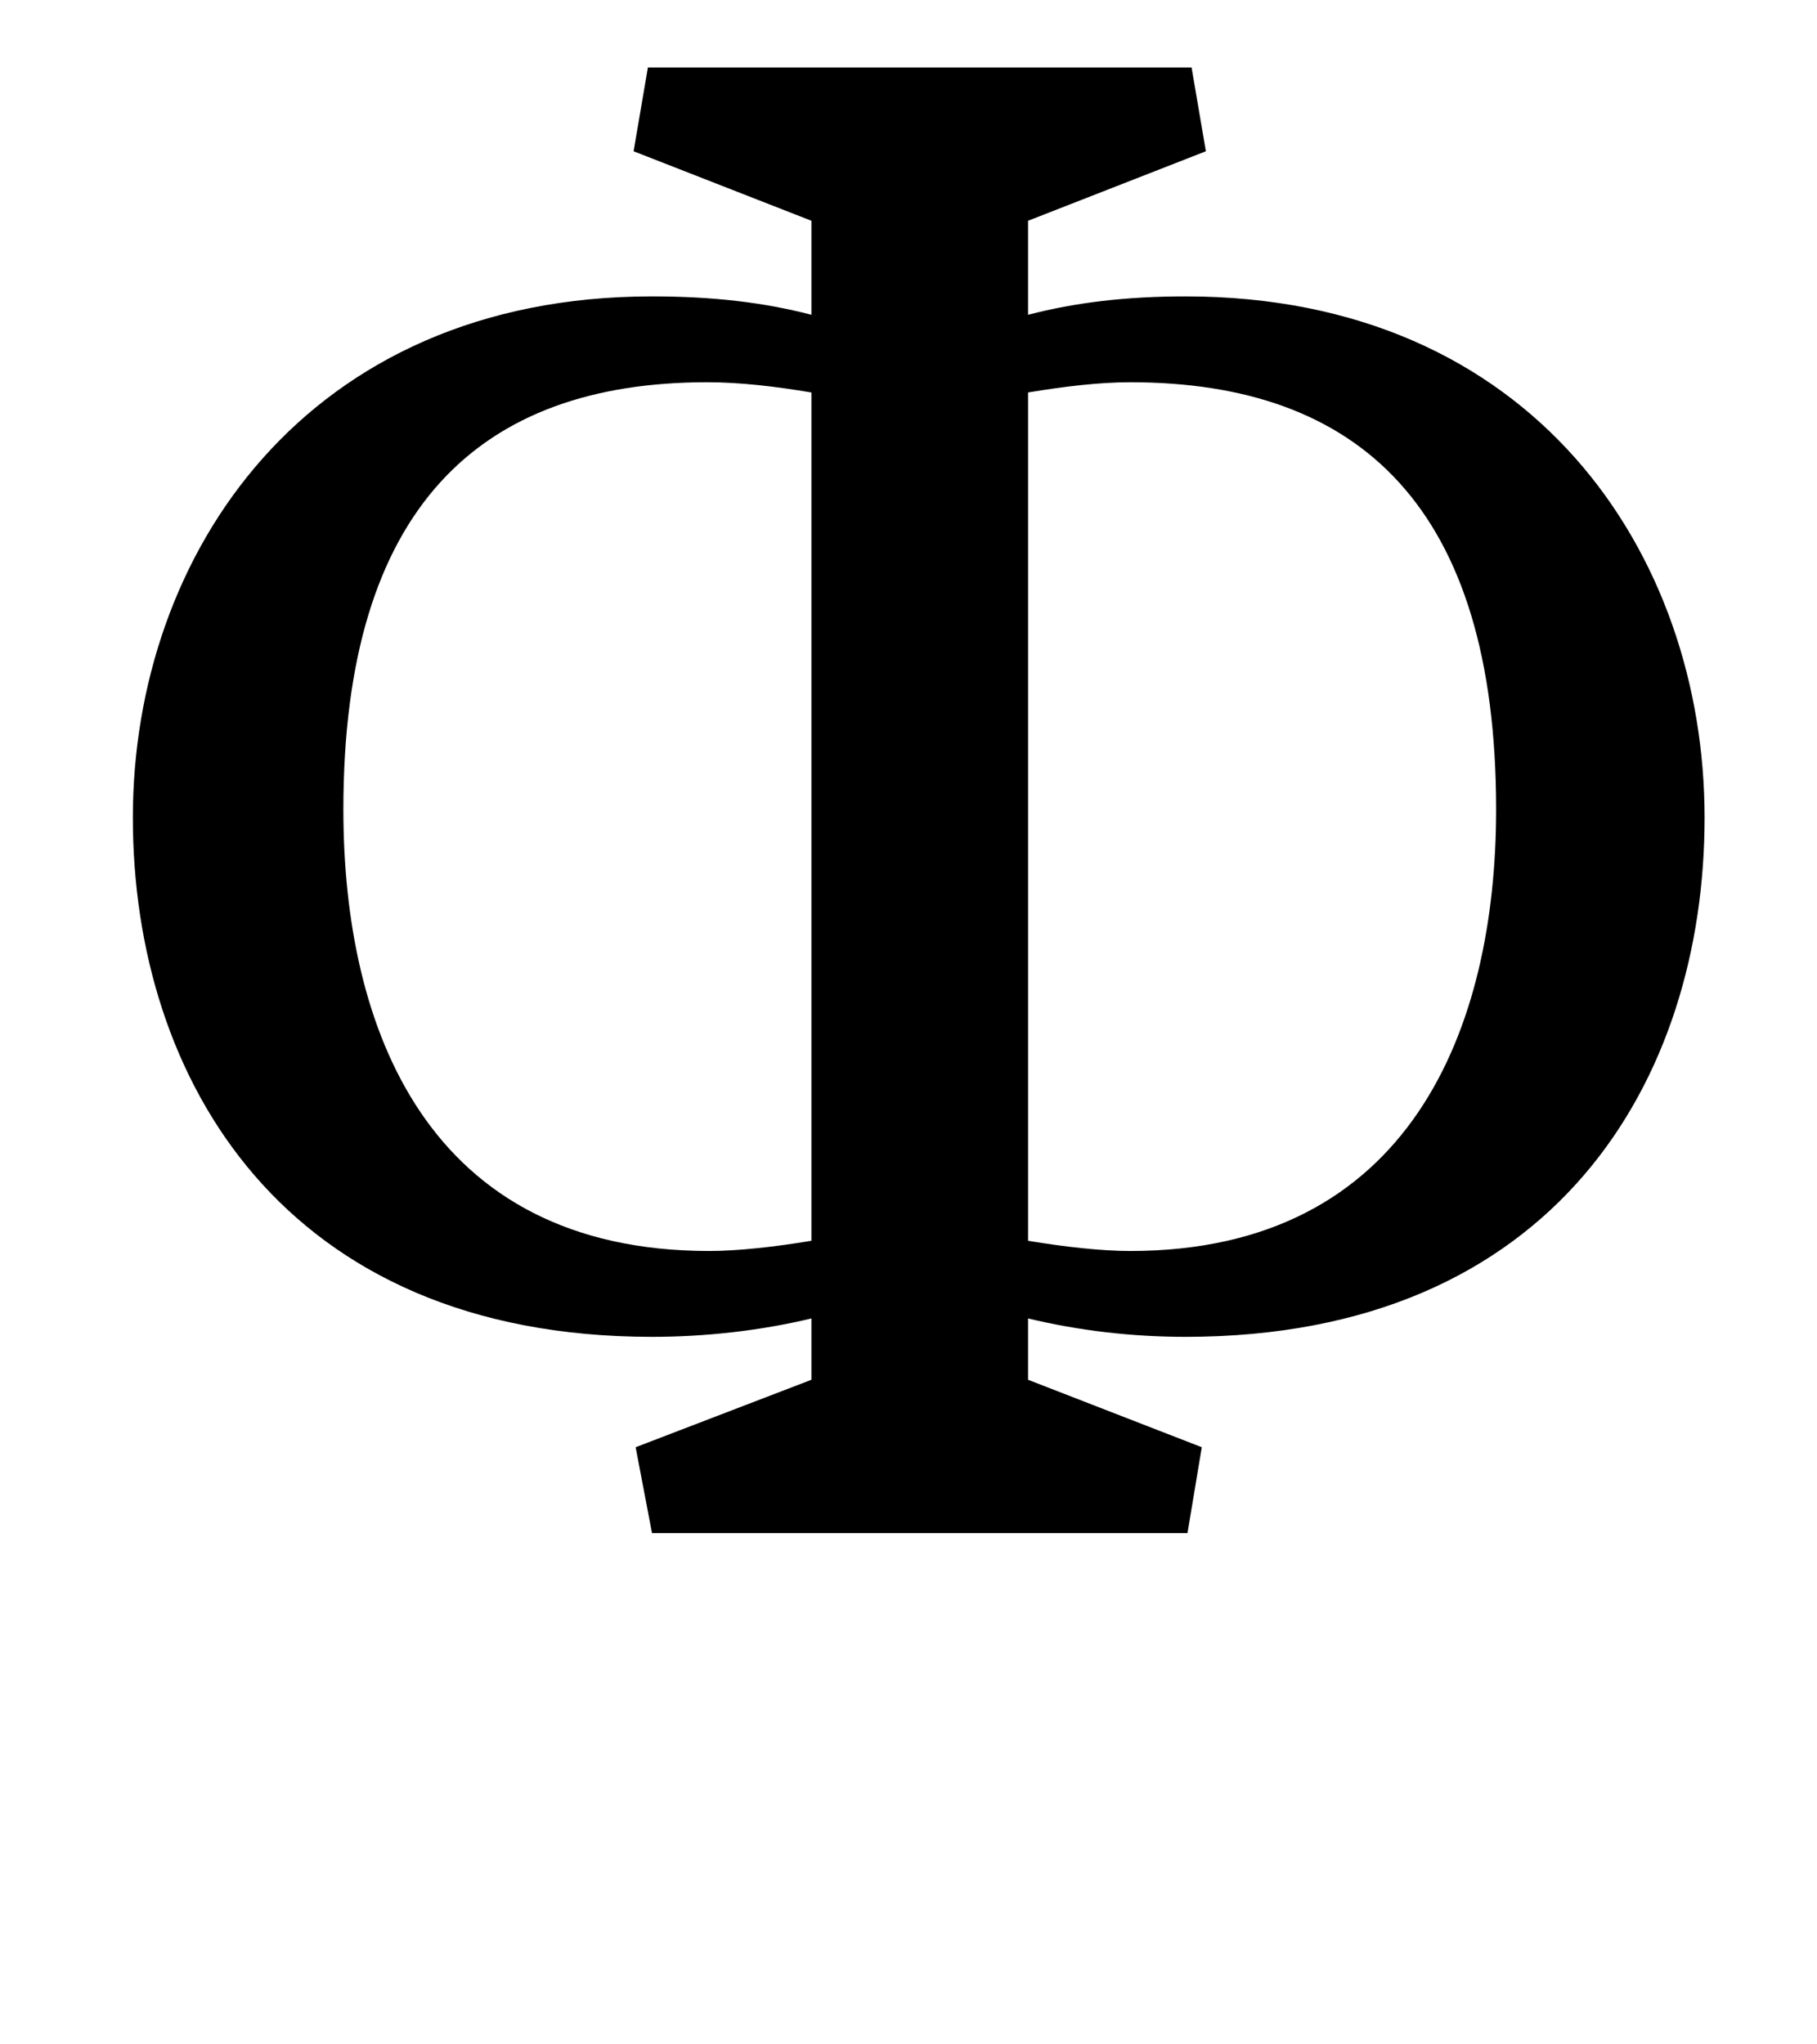 <?xml version="1.0" standalone="no"?>
<!DOCTYPE svg PUBLIC "-//W3C//DTD SVG 1.1//EN" "http://www.w3.org/Graphics/SVG/1.1/DTD/svg11.dtd" >
<svg xmlns="http://www.w3.org/2000/svg" xmlns:xlink="http://www.w3.org/1999/xlink" version="1.1" viewBox="-10 0 889 1000">
  <g transform="matrix(1 0 0 -1 0 750)">
   <path fill="currentColor"
d="M307 717h266l7 -41l-87 -34v-46c23 6 48 9 77 9c170 0 254 -126 254 -255c0 -128 -73 -254 -254 -254c-26 0 -52 3 -77 9v-30l85 -33l-7 -42h-262l-8 42l86 33v30c-25 -6 -52 -9 -78 -9c-180 0 -254 126 -254 254c0 129 85 255 254 255c30 0 55 -3 78 -9v46l-87 34z
M493 558v-415c18 -3 36 -5 50 -5c137 0 179 109 179 216c0 148 -67 209 -179 209c-15 0 -32 -2 -50 -5zM387 143v415c-18 3 -35 5 -51 5c-111 0 -178 -61 -178 -209c0 -107 41 -216 179 -216c14 0 32 2 50 5z" />
  </g>

</svg>
